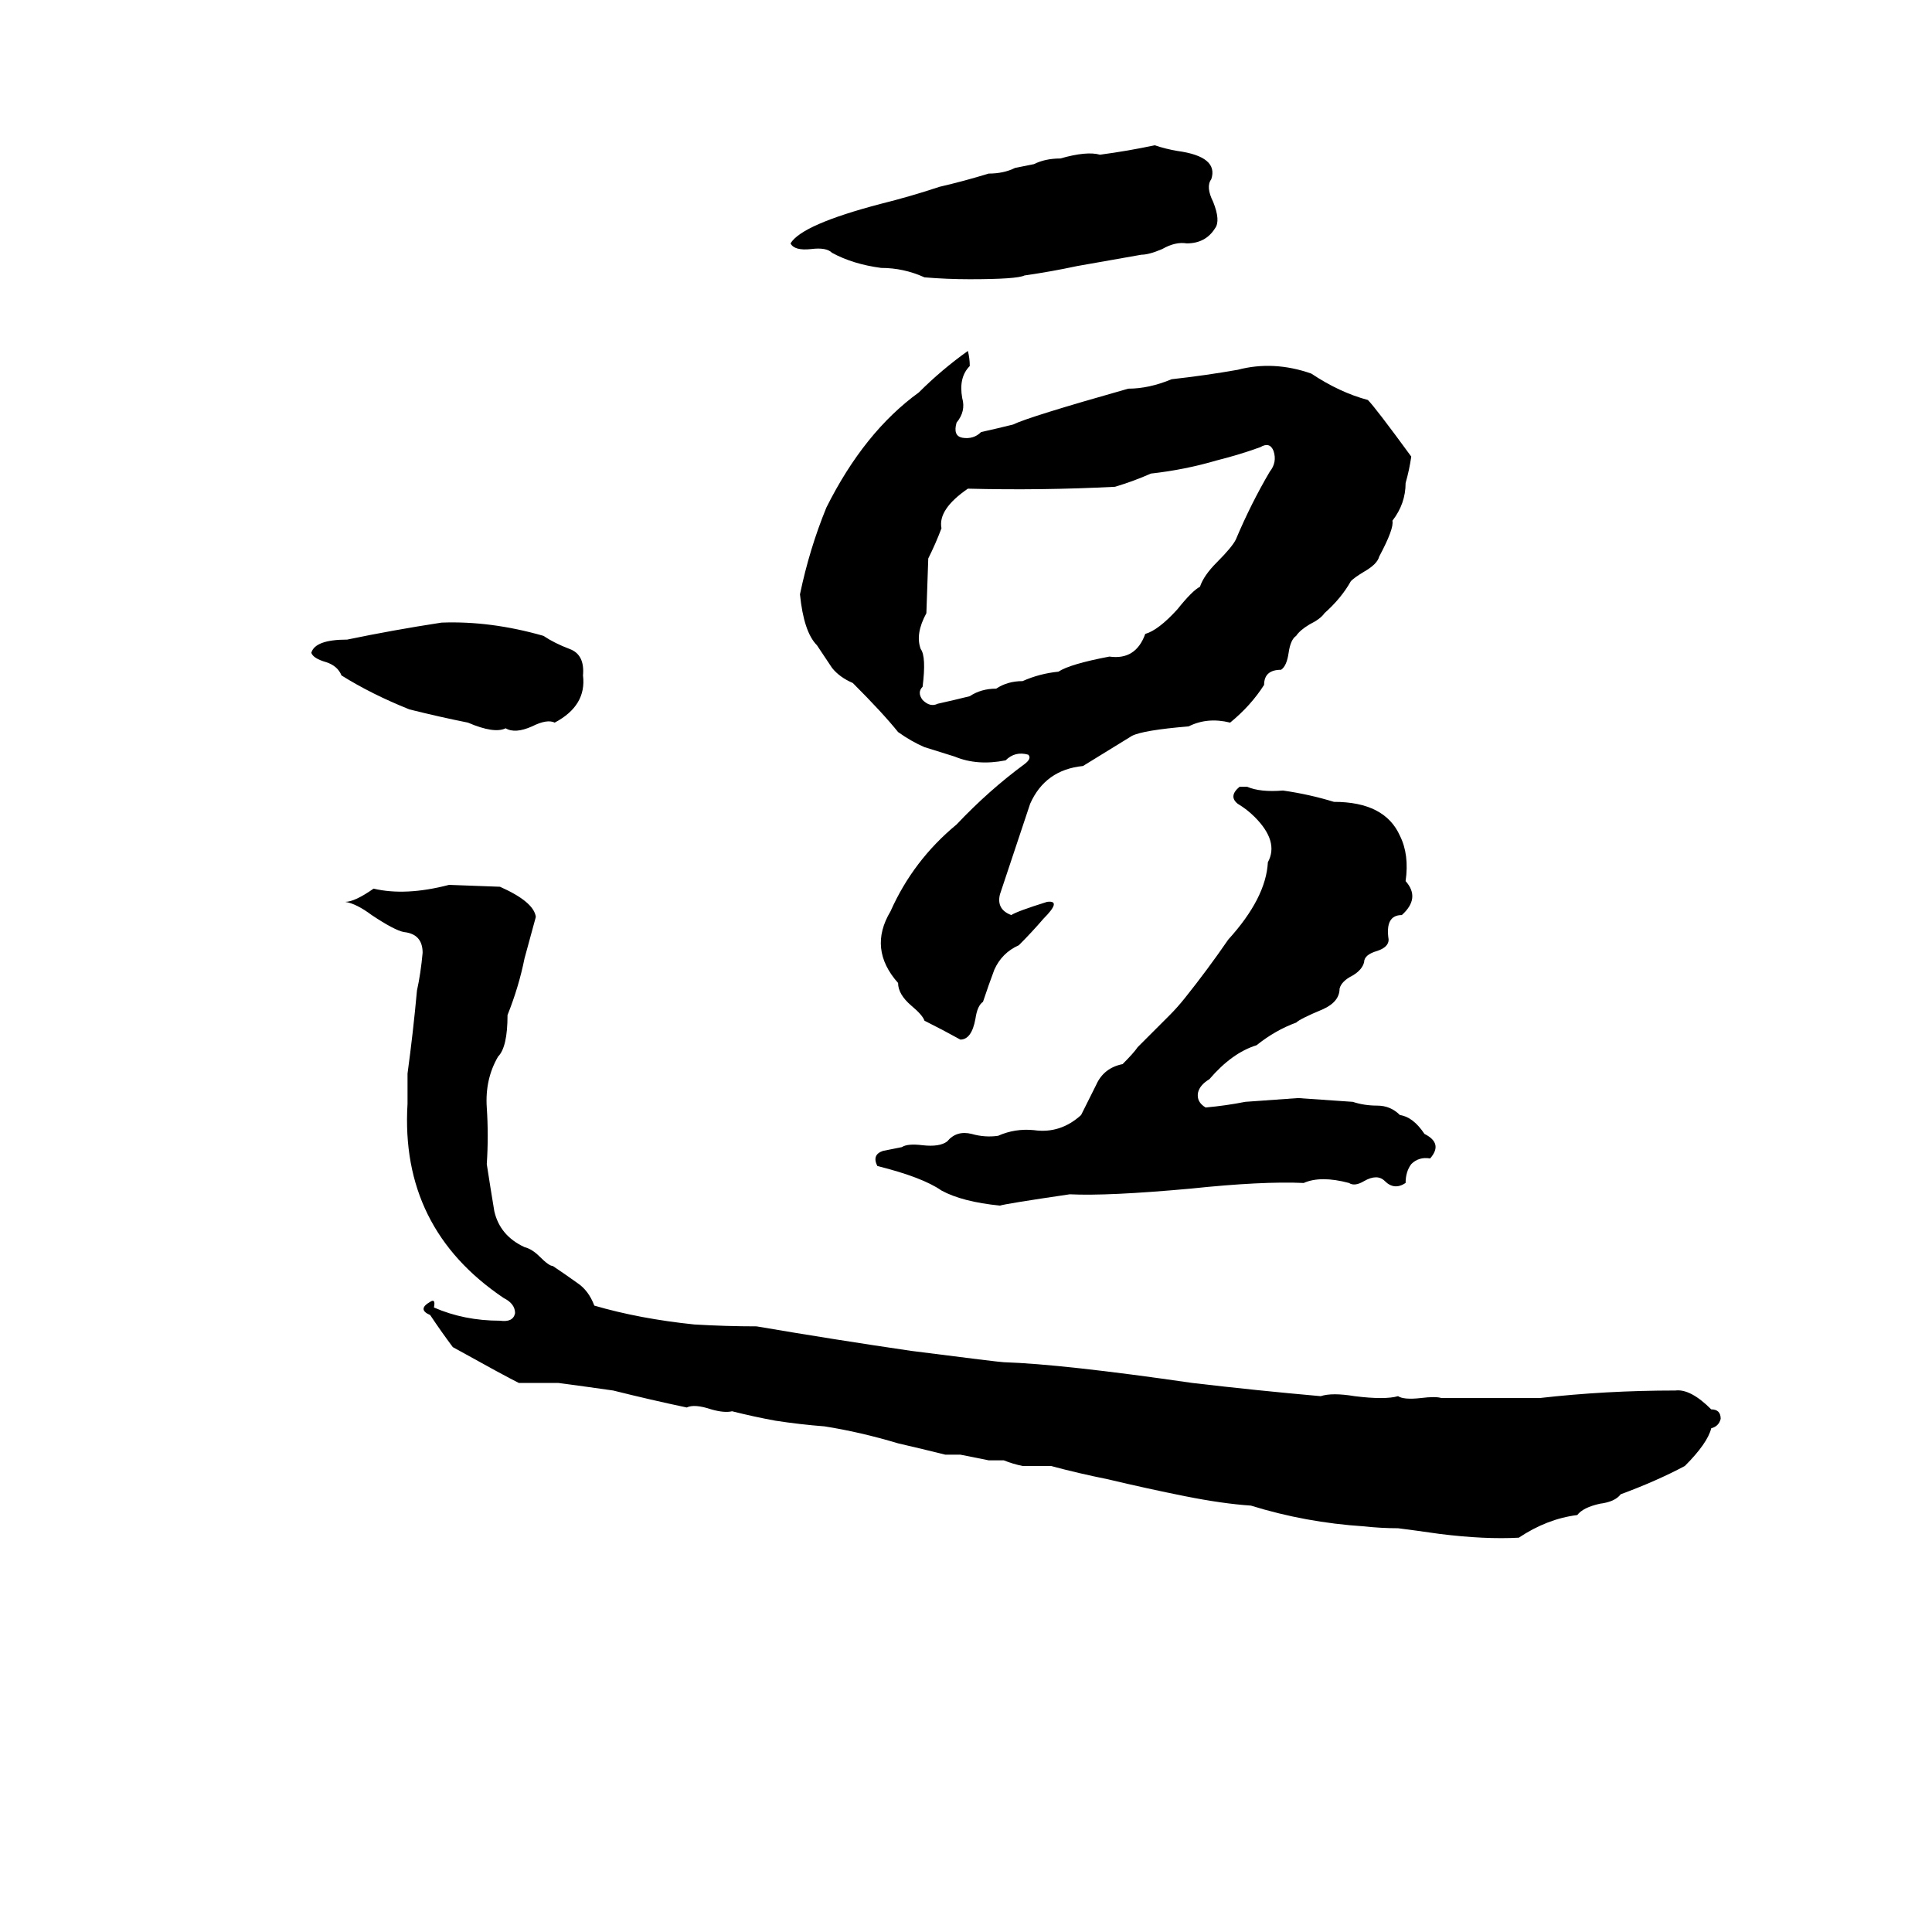 <svg xmlns="http://www.w3.org/2000/svg" viewBox="0 -800 1024 1024">
	<path fill="#000000" d="M612 -723Q618 -721 624 -720Q646 -717 642 -705Q639 -701 643 -693Q647 -683 644 -679Q639 -671 629 -671Q623 -672 616 -668Q609 -665 605 -665Q588 -662 571 -659Q557 -656 543 -654Q539 -652 514 -652Q502 -652 490 -653Q479 -658 467 -658Q452 -660 441 -666Q438 -669 430 -668Q421 -667 419 -671Q425 -681 467 -692Q483 -696 498 -701Q511 -704 524 -708Q532 -708 538 -711L548 -713Q554 -716 562 -716Q576 -720 583 -718Q598 -720 612 -723ZM513 -614Q514 -610 514 -606Q508 -600 510 -589Q512 -582 507 -576Q505 -569 510 -568Q516 -567 520 -571Q529 -573 537 -575Q545 -579 598 -594Q609 -594 621 -599Q639 -601 656 -604Q675 -609 695 -602Q710 -592 725 -588Q729 -584 748 -558Q747 -551 745 -544Q745 -533 738 -524Q739 -520 731 -505Q730 -501 723 -497Q718 -494 716 -492Q711 -483 702 -475Q700 -472 694 -469Q689 -466 687 -463Q684 -461 683 -454Q682 -447 679 -445Q670 -445 670 -437Q663 -426 652 -417Q640 -420 630 -415Q606 -413 600 -410Q587 -402 574 -394Q554 -392 546 -374Q538 -350 530 -326Q528 -318 536 -315Q539 -317 555 -322Q563 -323 553 -313Q547 -306 540 -299Q531 -295 527 -286Q524 -278 521 -269Q518 -267 517 -260Q515 -249 509 -249Q500 -254 490 -259Q489 -262 483 -267Q476 -273 476 -279Q460 -297 472 -317Q484 -344 507 -363Q524 -381 543 -395Q547 -398 545 -400Q538 -402 533 -397Q518 -394 506 -399L490 -404Q483 -407 476 -412Q468 -422 452 -438Q445 -441 441 -446Q437 -452 433 -458Q426 -465 424 -485Q429 -509 438 -531Q458 -571 487 -592Q499 -604 513 -614ZM668 -563Q657 -559 645 -556Q628 -551 610 -549Q601 -545 591 -542Q552 -540 513 -541Q497 -530 499 -520Q496 -512 492 -504L491 -475Q485 -464 488 -456Q491 -452 489 -436Q486 -433 489 -429Q493 -425 497 -427Q506 -429 514 -431Q520 -435 528 -435Q534 -439 542 -439Q551 -443 561 -444Q567 -448 588 -452Q602 -450 607 -464Q614 -466 624 -477Q632 -487 636 -489Q638 -495 645 -502Q653 -510 655 -514Q663 -533 673 -550Q677 -555 675 -561Q673 -566 668 -563ZM234 -470Q260 -471 288 -463Q294 -459 302 -456Q310 -453 309 -442Q311 -426 294 -417Q290 -419 282 -415Q273 -411 268 -414Q262 -411 248 -417Q233 -420 217 -424Q197 -432 181 -442Q179 -447 173 -449Q166 -451 165 -454Q167 -461 184 -461Q208 -466 234 -470ZM657 -383H661Q668 -380 680 -381Q694 -379 707 -375Q734 -375 742 -357Q747 -347 745 -333Q753 -324 743 -315Q734 -315 736 -302Q736 -298 730 -296Q723 -294 723 -290Q722 -286 717 -283Q711 -280 710 -276Q710 -269 701 -265Q689 -260 687 -258Q676 -254 666 -246Q653 -242 641 -228Q636 -225 635 -221Q634 -216 639 -213Q650 -214 660 -216Q674 -217 688 -218Q703 -217 717 -216Q723 -214 730 -214Q737 -214 742 -209Q749 -208 755 -199Q765 -194 758 -186Q752 -187 748 -183Q745 -179 745 -173Q739 -169 734 -174Q730 -178 723 -174Q718 -171 715 -173Q700 -177 691 -173Q669 -174 631 -170Q587 -166 567 -167Q533 -162 530 -161Q510 -163 499 -169Q489 -176 465 -182Q462 -188 468 -190Q473 -191 478 -192Q481 -194 489 -193Q498 -192 502 -195Q507 -201 515 -199Q522 -197 529 -198Q538 -202 548 -201Q562 -199 573 -209Q577 -217 581 -225Q585 -234 595 -236Q601 -242 603 -245L620 -262Q624 -266 628 -271Q640 -286 651 -302Q671 -324 672 -343Q678 -354 665 -367Q661 -371 656 -374Q651 -378 657 -383ZM238 -331L265 -330Q283 -322 284 -314Q281 -303 278 -292Q275 -277 269 -262Q269 -245 264 -240Q257 -228 258 -213Q259 -198 258 -183Q260 -170 262 -158Q265 -145 278 -139Q282 -138 286 -134Q291 -129 293 -129Q299 -125 306 -120Q312 -116 315 -108Q339 -101 368 -98Q385 -97 401 -97Q442 -90 483 -84Q530 -78 532 -78Q563 -77 632 -67Q666 -63 700 -60Q706 -62 718 -60Q734 -58 741 -60Q744 -58 753 -59Q761 -60 764 -59Q781 -59 797 -59Q807 -59 816 -59Q851 -63 888 -63Q896 -64 907 -53Q912 -53 912 -48Q911 -44 907 -43Q905 -35 893 -23Q878 -15 859 -8Q856 -4 848 -3Q839 -1 836 3Q820 5 805 15Q787 16 763 13Q749 11 741 10Q732 10 723 9Q692 7 663 -2Q648 -3 628 -7Q608 -11 587 -16Q572 -19 557 -23Q550 -23 542 -23Q537 -24 532 -26Q528 -26 524 -26L509 -29Q505 -29 501 -29Q489 -32 476 -35Q456 -41 437 -44Q424 -45 411 -47Q400 -49 388 -52Q384 -51 377 -53Q368 -56 364 -54Q345 -58 325 -63Q311 -65 296 -67Q286 -67 275 -67Q267 -71 240 -86Q234 -94 228 -103Q221 -106 228 -110Q231 -112 230 -107Q246 -100 265 -100Q272 -99 273 -104Q273 -109 267 -112Q212 -149 216 -215Q216 -223 216 -231Q219 -253 221 -275Q223 -284 224 -295Q224 -305 214 -306Q209 -307 197 -315Q189 -321 183 -322Q188 -322 198 -329Q215 -325 238 -331Z"/>
</svg>